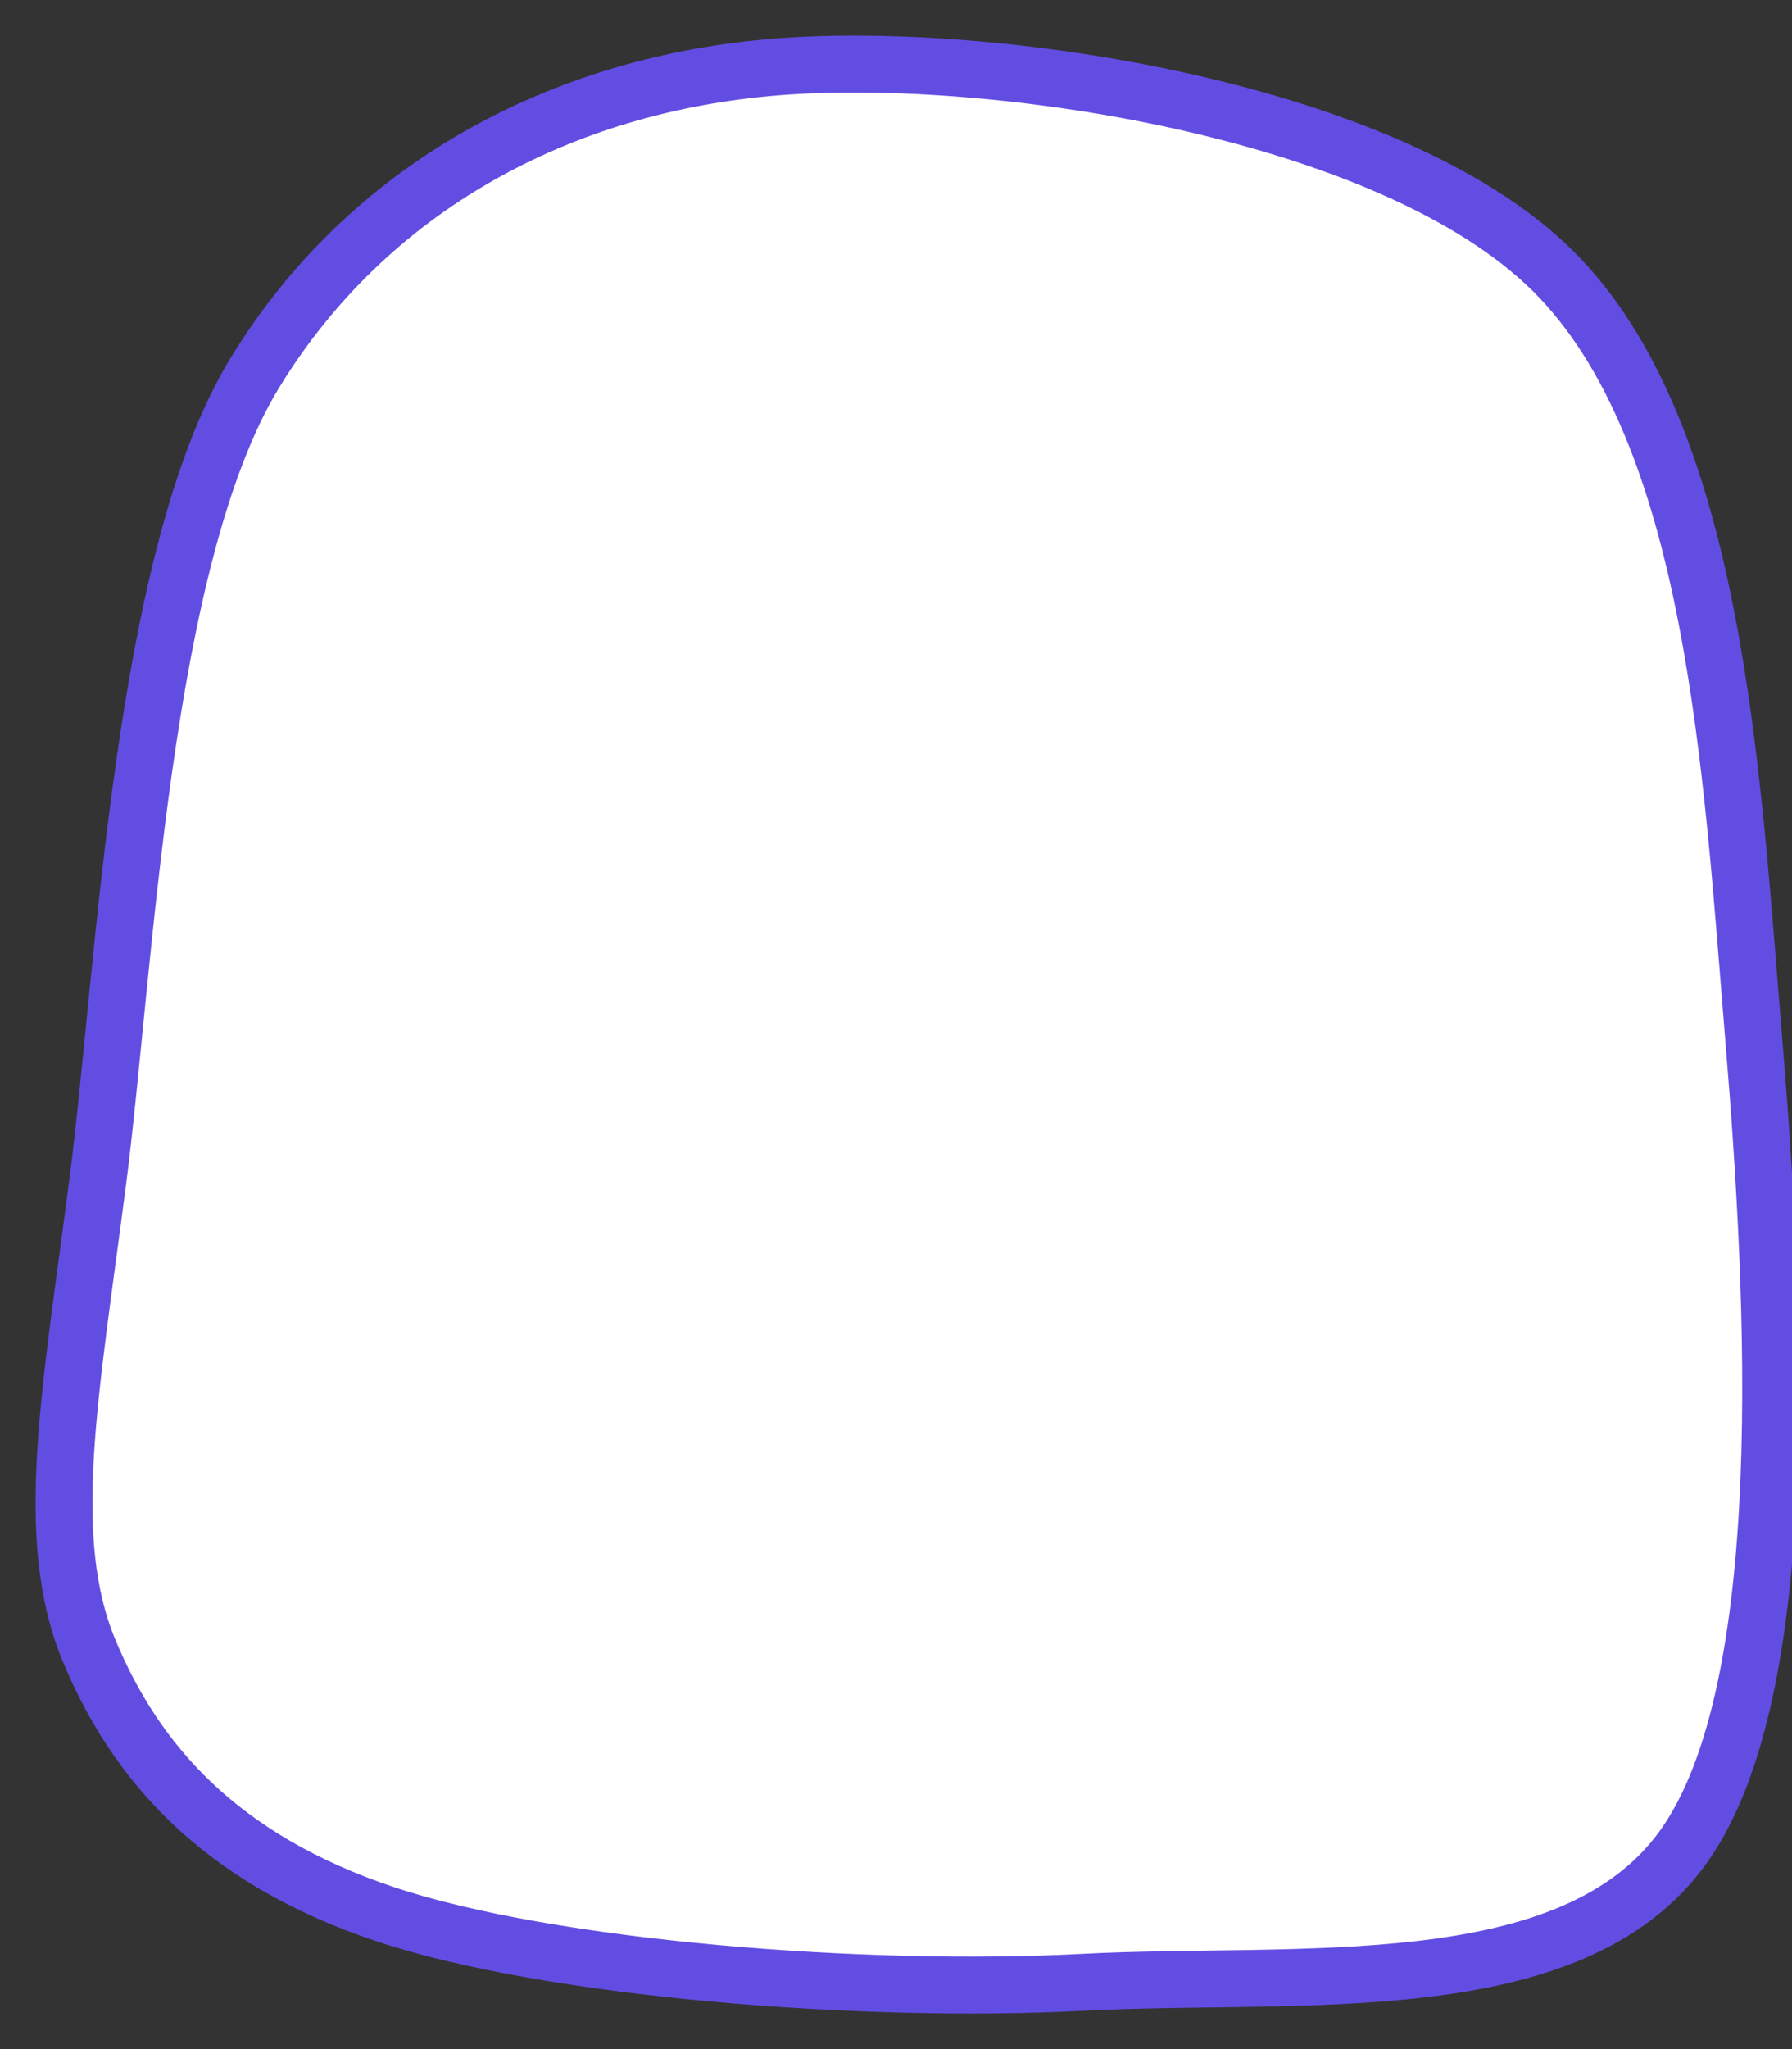 <svg width="42" height="48" xmlns="http://www.w3.org/2000/svg" xmlns:xlink="http://www.w3.org/1999/xlink">
    <rect width="100%" height="100%" fill="#333333" stroke="none"/>
    <g transform="translate(-501 -197)">
        <path d="M503.29 224.69C503.937 219.705 504.311 210.099 506.966 205.745 509.622 201.391 514.15 198.965 519.222 198.566 524.295 198.167 533.589 199.563 537.402 203.352 541.215 207.141 541.589 215.151 542.1 221.3 542.61 227.449 543.087 236.556 540.466 240.245 537.844 243.934 531.444 243.17 526.371 243.436 521.299 243.702 513.911 243.137 510.03 241.84 506.149 240.544 504.175 238.284 503.085 235.658 501.996 233.033 502.643 229.676 503.29 224.69Z" stroke="#624DE3" stroke-width="1.333" stroke-miterlimit="8" fill="#FFFFFF" fill-rule="evenodd" />
    </g>
</svg>